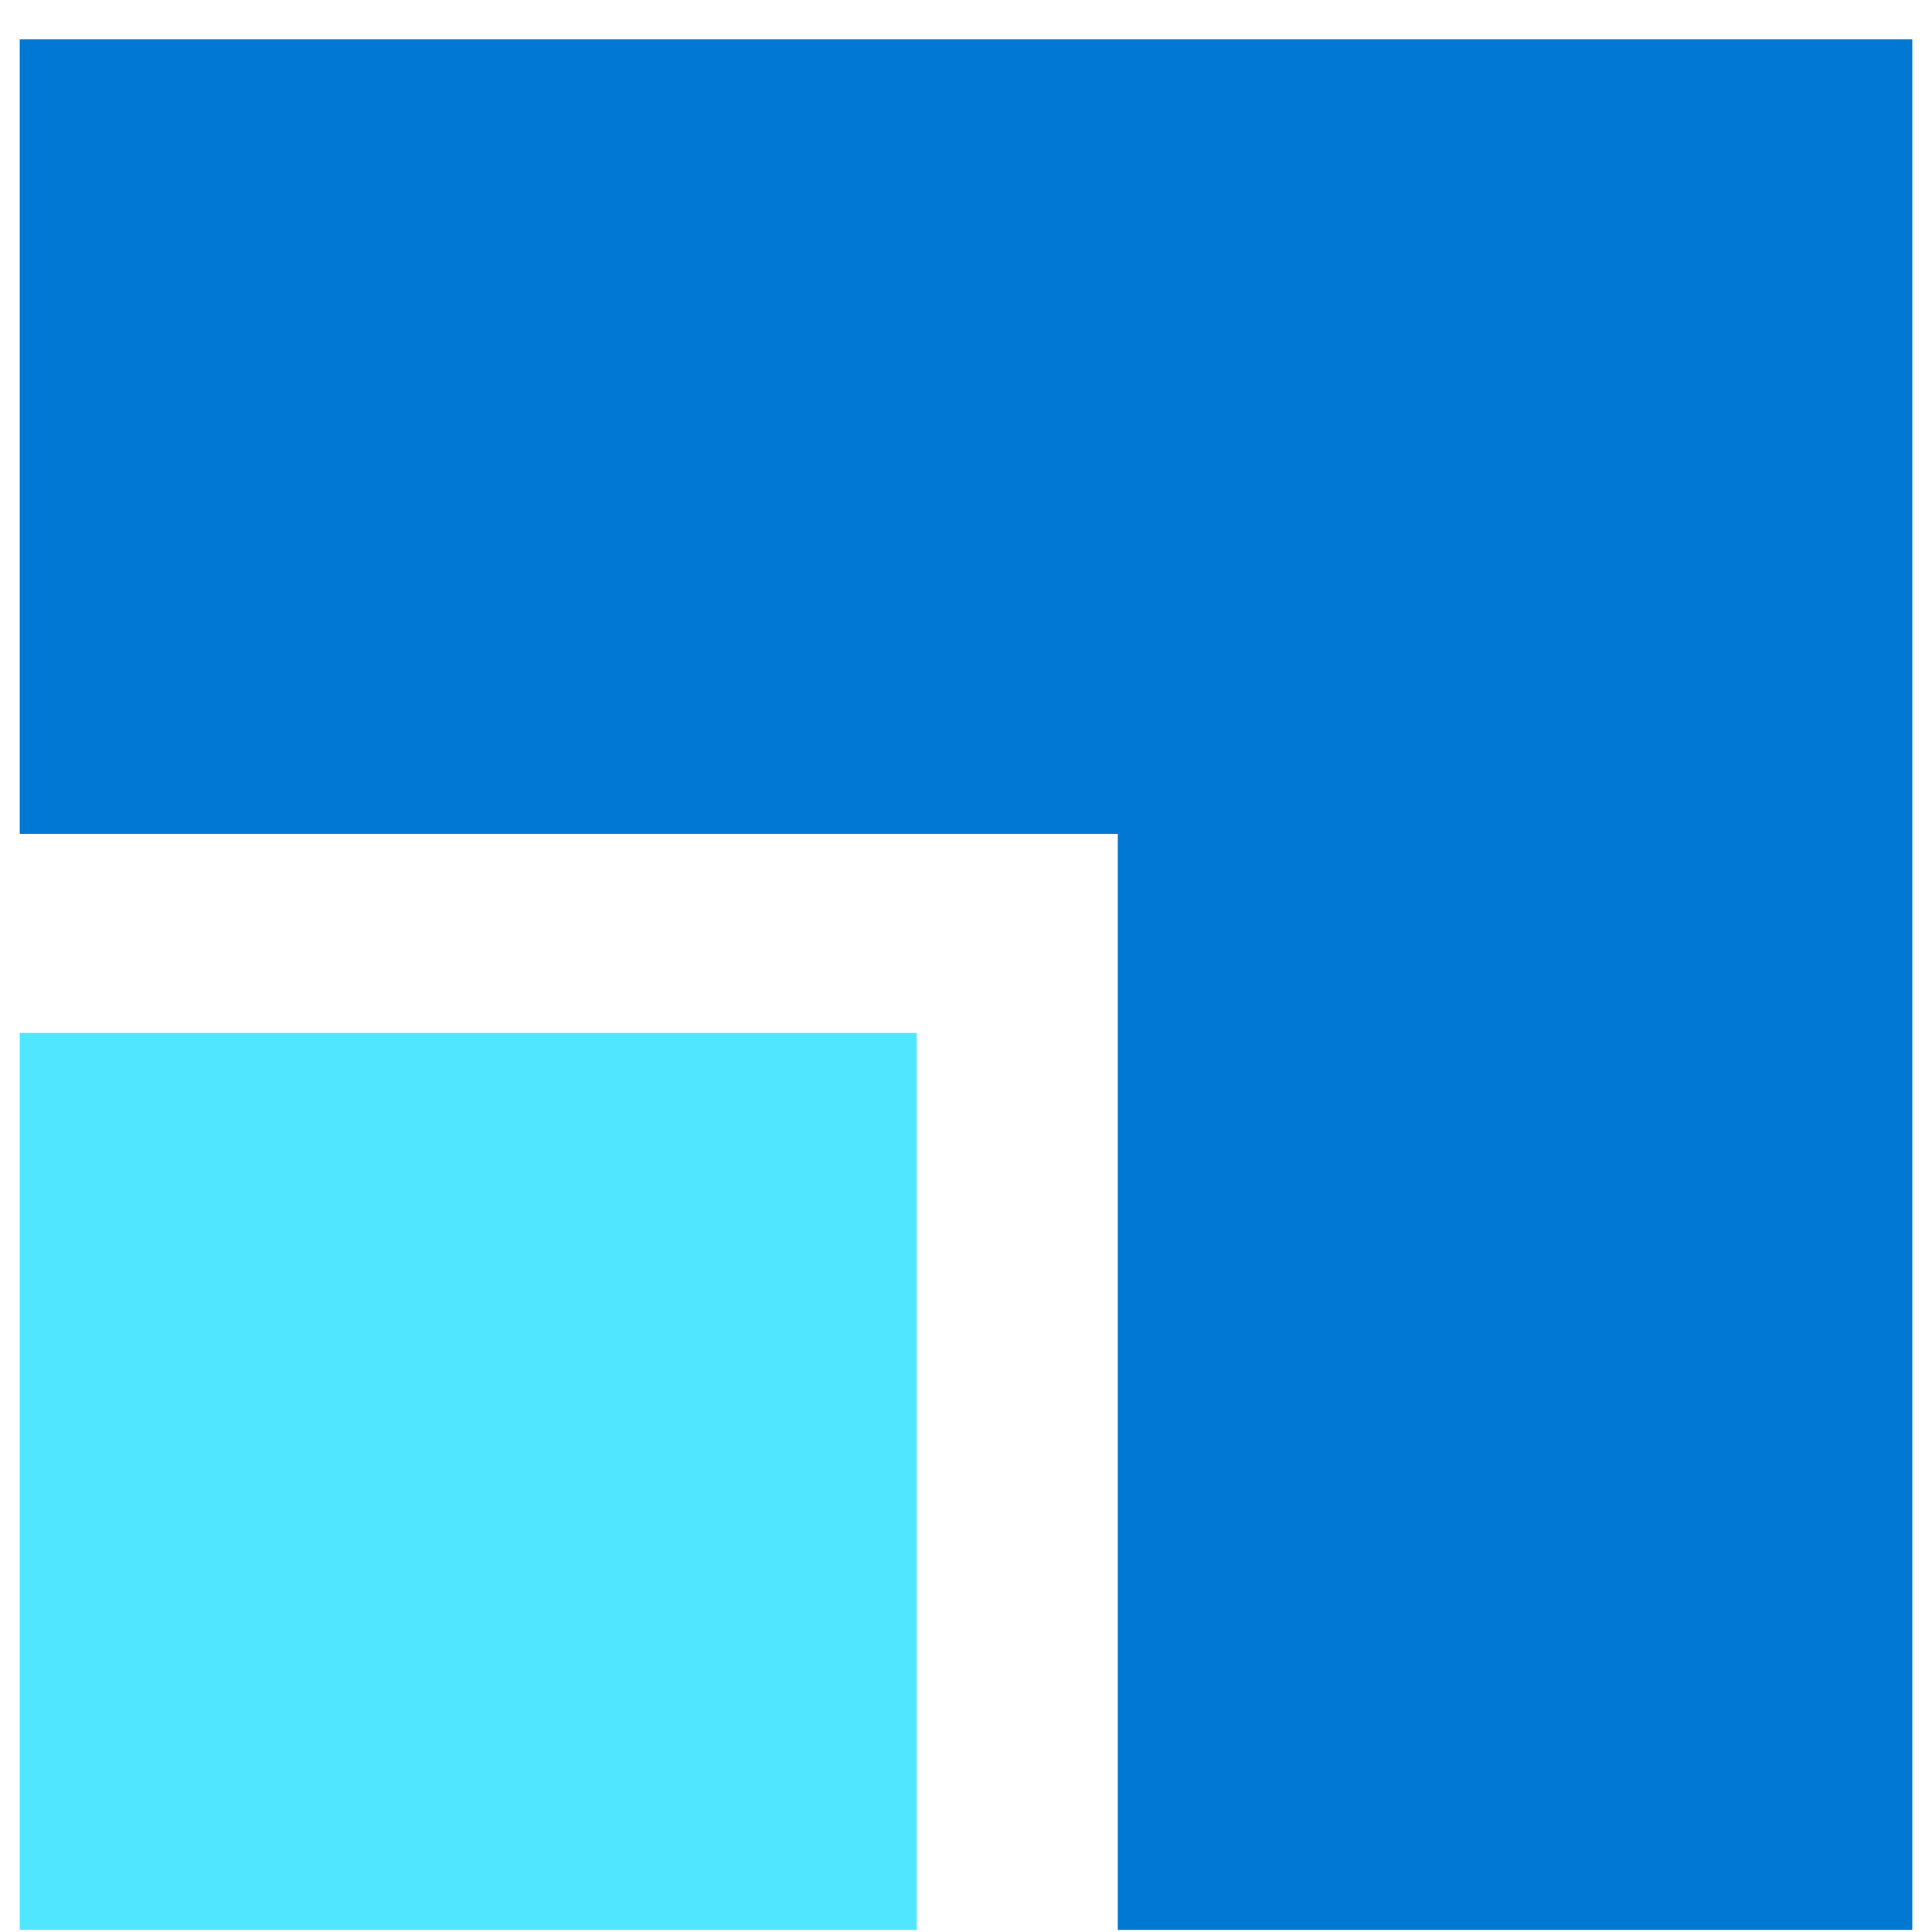 <svg xmlns="http://www.w3.org/2000/svg" viewBox="0 0 48 49" height="1em" width="1em">
  <path d="M0 48.947h22.75v-22.75H0v22.75z" fill="#50E6FF"/>
  <path d="M47.65.997H0v20.15h27.85v27.8H48V.997h-.35z" fill="#0078D4"/>
</svg>
